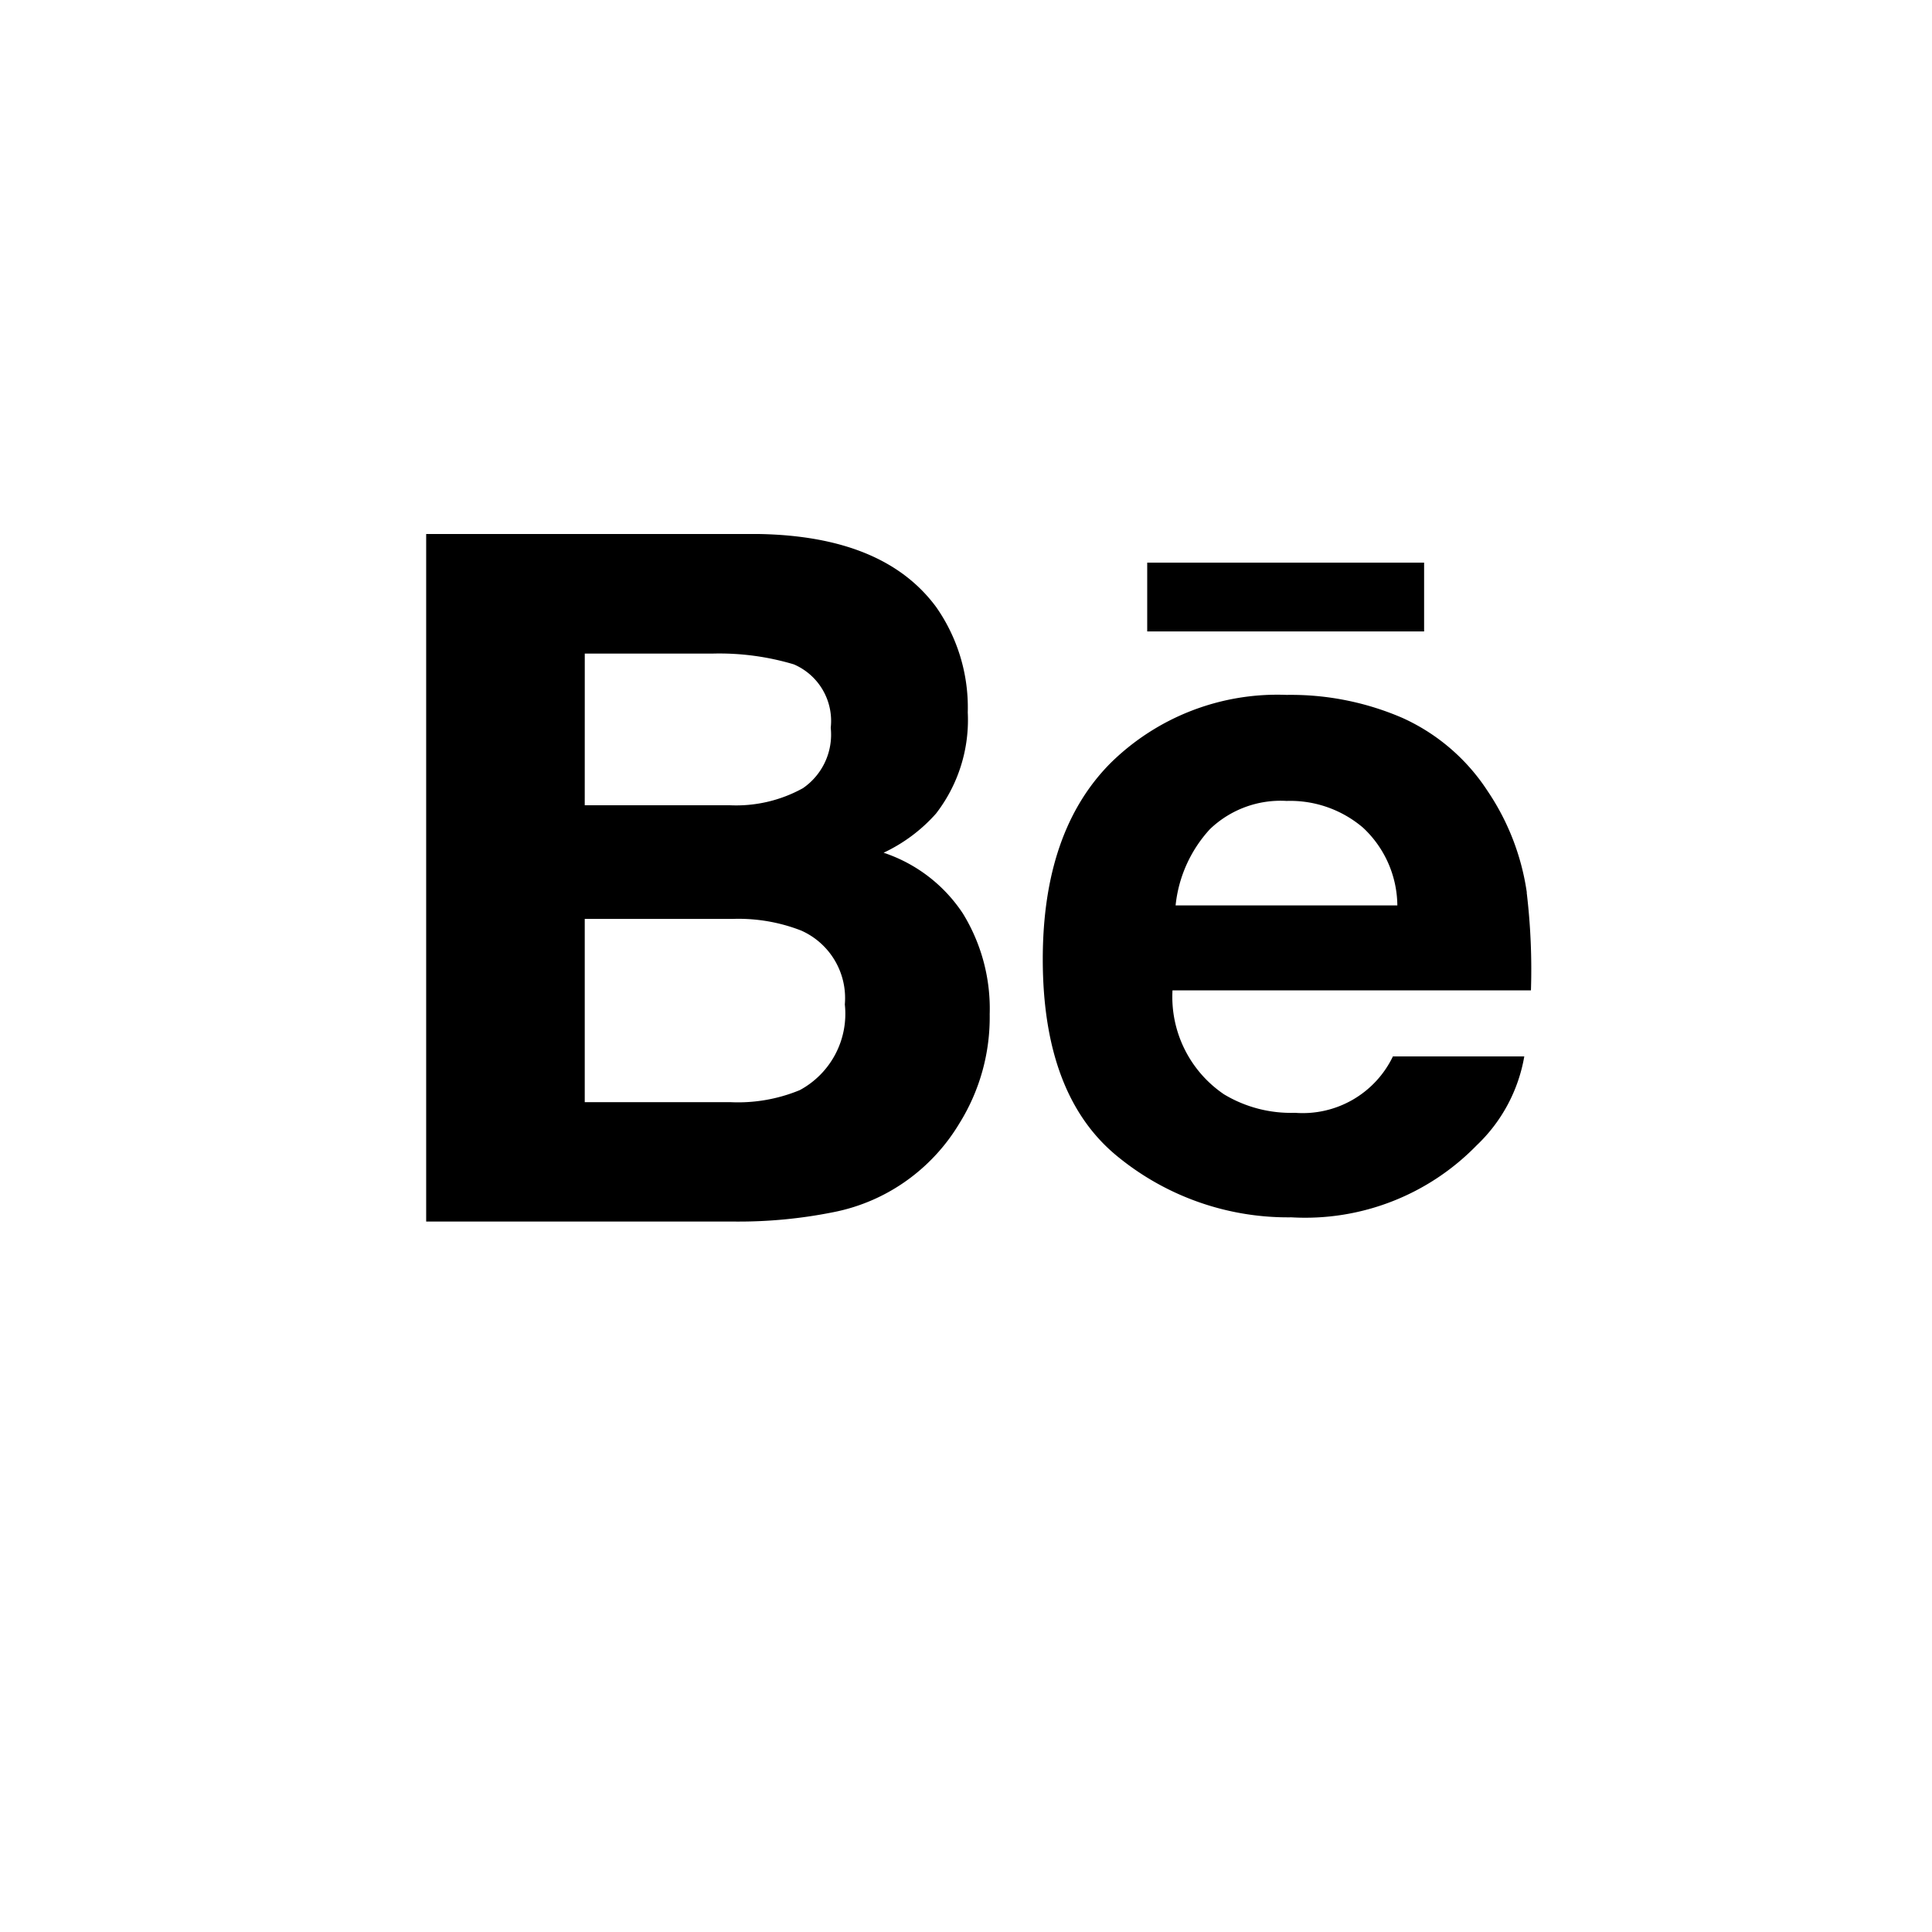 <svg xmlns="http://www.w3.org/2000/svg" xmlns:xlink="http://www.w3.org/1999/xlink" width="68" height="68" viewBox="0 0 68 68"><defs><style>.a{fill:#fff;}.b{filter:url(#a);}</style><filter id="a" x="0" y="0" width="68" height="68" filterUnits="userSpaceOnUse"><feOffset dy="3" input="SourceAlpha"/><feGaussianBlur stdDeviation="3" result="b"/><feFlood flood-opacity="0.161"/><feComposite operator="in" in2="b"/><feComposite in="SourceGraphic"/></filter></defs><g transform="translate(-601 -5010)"><g class="b" transform="matrix(1, 0, 0, 1, 601, 5010)"><circle class="a" cx="25" cy="25" r="25" transform="translate(9 6)"/></g><g transform="translate(616 4947.553)"><path d="M35.124,84.672H25.378V82.251h9.746v2.421ZM18.891,94.6a6.4,6.4,0,0,1,.943,3.545A7.06,7.06,0,0,1,18.759,102a6.7,6.7,0,0,1-1.712,1.9,6.615,6.615,0,0,1-2.731,1.215,16.886,16.886,0,0,1-3.417.327H0v-24.2H11.687c2.946.048,5.034.9,6.268,2.578a6.158,6.158,0,0,1,1.107,3.7,5.387,5.387,0,0,1-1.118,3.563A5.705,5.705,0,0,1,16.1,92.46,5.373,5.373,0,0,1,18.891,94.6Zm-13.31-3.81H10.7a4.853,4.853,0,0,0,2.558-.6,2.287,2.287,0,0,0,.981-2.128,2.166,2.166,0,0,0-1.3-2.232,9.142,9.142,0,0,0-2.857-.379h-4.5ZM14.735,97.8A2.6,2.6,0,0,0,13.2,95.2a6.065,6.065,0,0,0-2.42-.41H5.581v6.449H10.7a5.682,5.682,0,0,0,2.451-.424A3.051,3.051,0,0,0,14.735,97.8Zm24-3.937a22.764,22.764,0,0,1,.149,3.442H26.268a4.144,4.144,0,0,0,1.812,3.658,4.563,4.563,0,0,0,2.5.651,3.52,3.52,0,0,0,3.446-1.985H38.65a5.634,5.634,0,0,1-1.679,3.133,8.42,8.42,0,0,1-6.519,2.531,9.461,9.461,0,0,1-6.107-2.133q-2.639-2.138-2.643-6.944,0-4.511,2.385-6.911a8.36,8.36,0,0,1,6.2-2.4,9.883,9.883,0,0,1,4.076.811,7.02,7.02,0,0,1,2.992,2.567A8.556,8.556,0,0,1,38.739,93.86Zm-4.553.452a3.785,3.785,0,0,0-1.211-2.739,3.95,3.95,0,0,0-2.686-.939,3.594,3.594,0,0,0-2.7.994,4.672,4.672,0,0,0-1.208,2.684h7.81Z"/></g></g></svg>